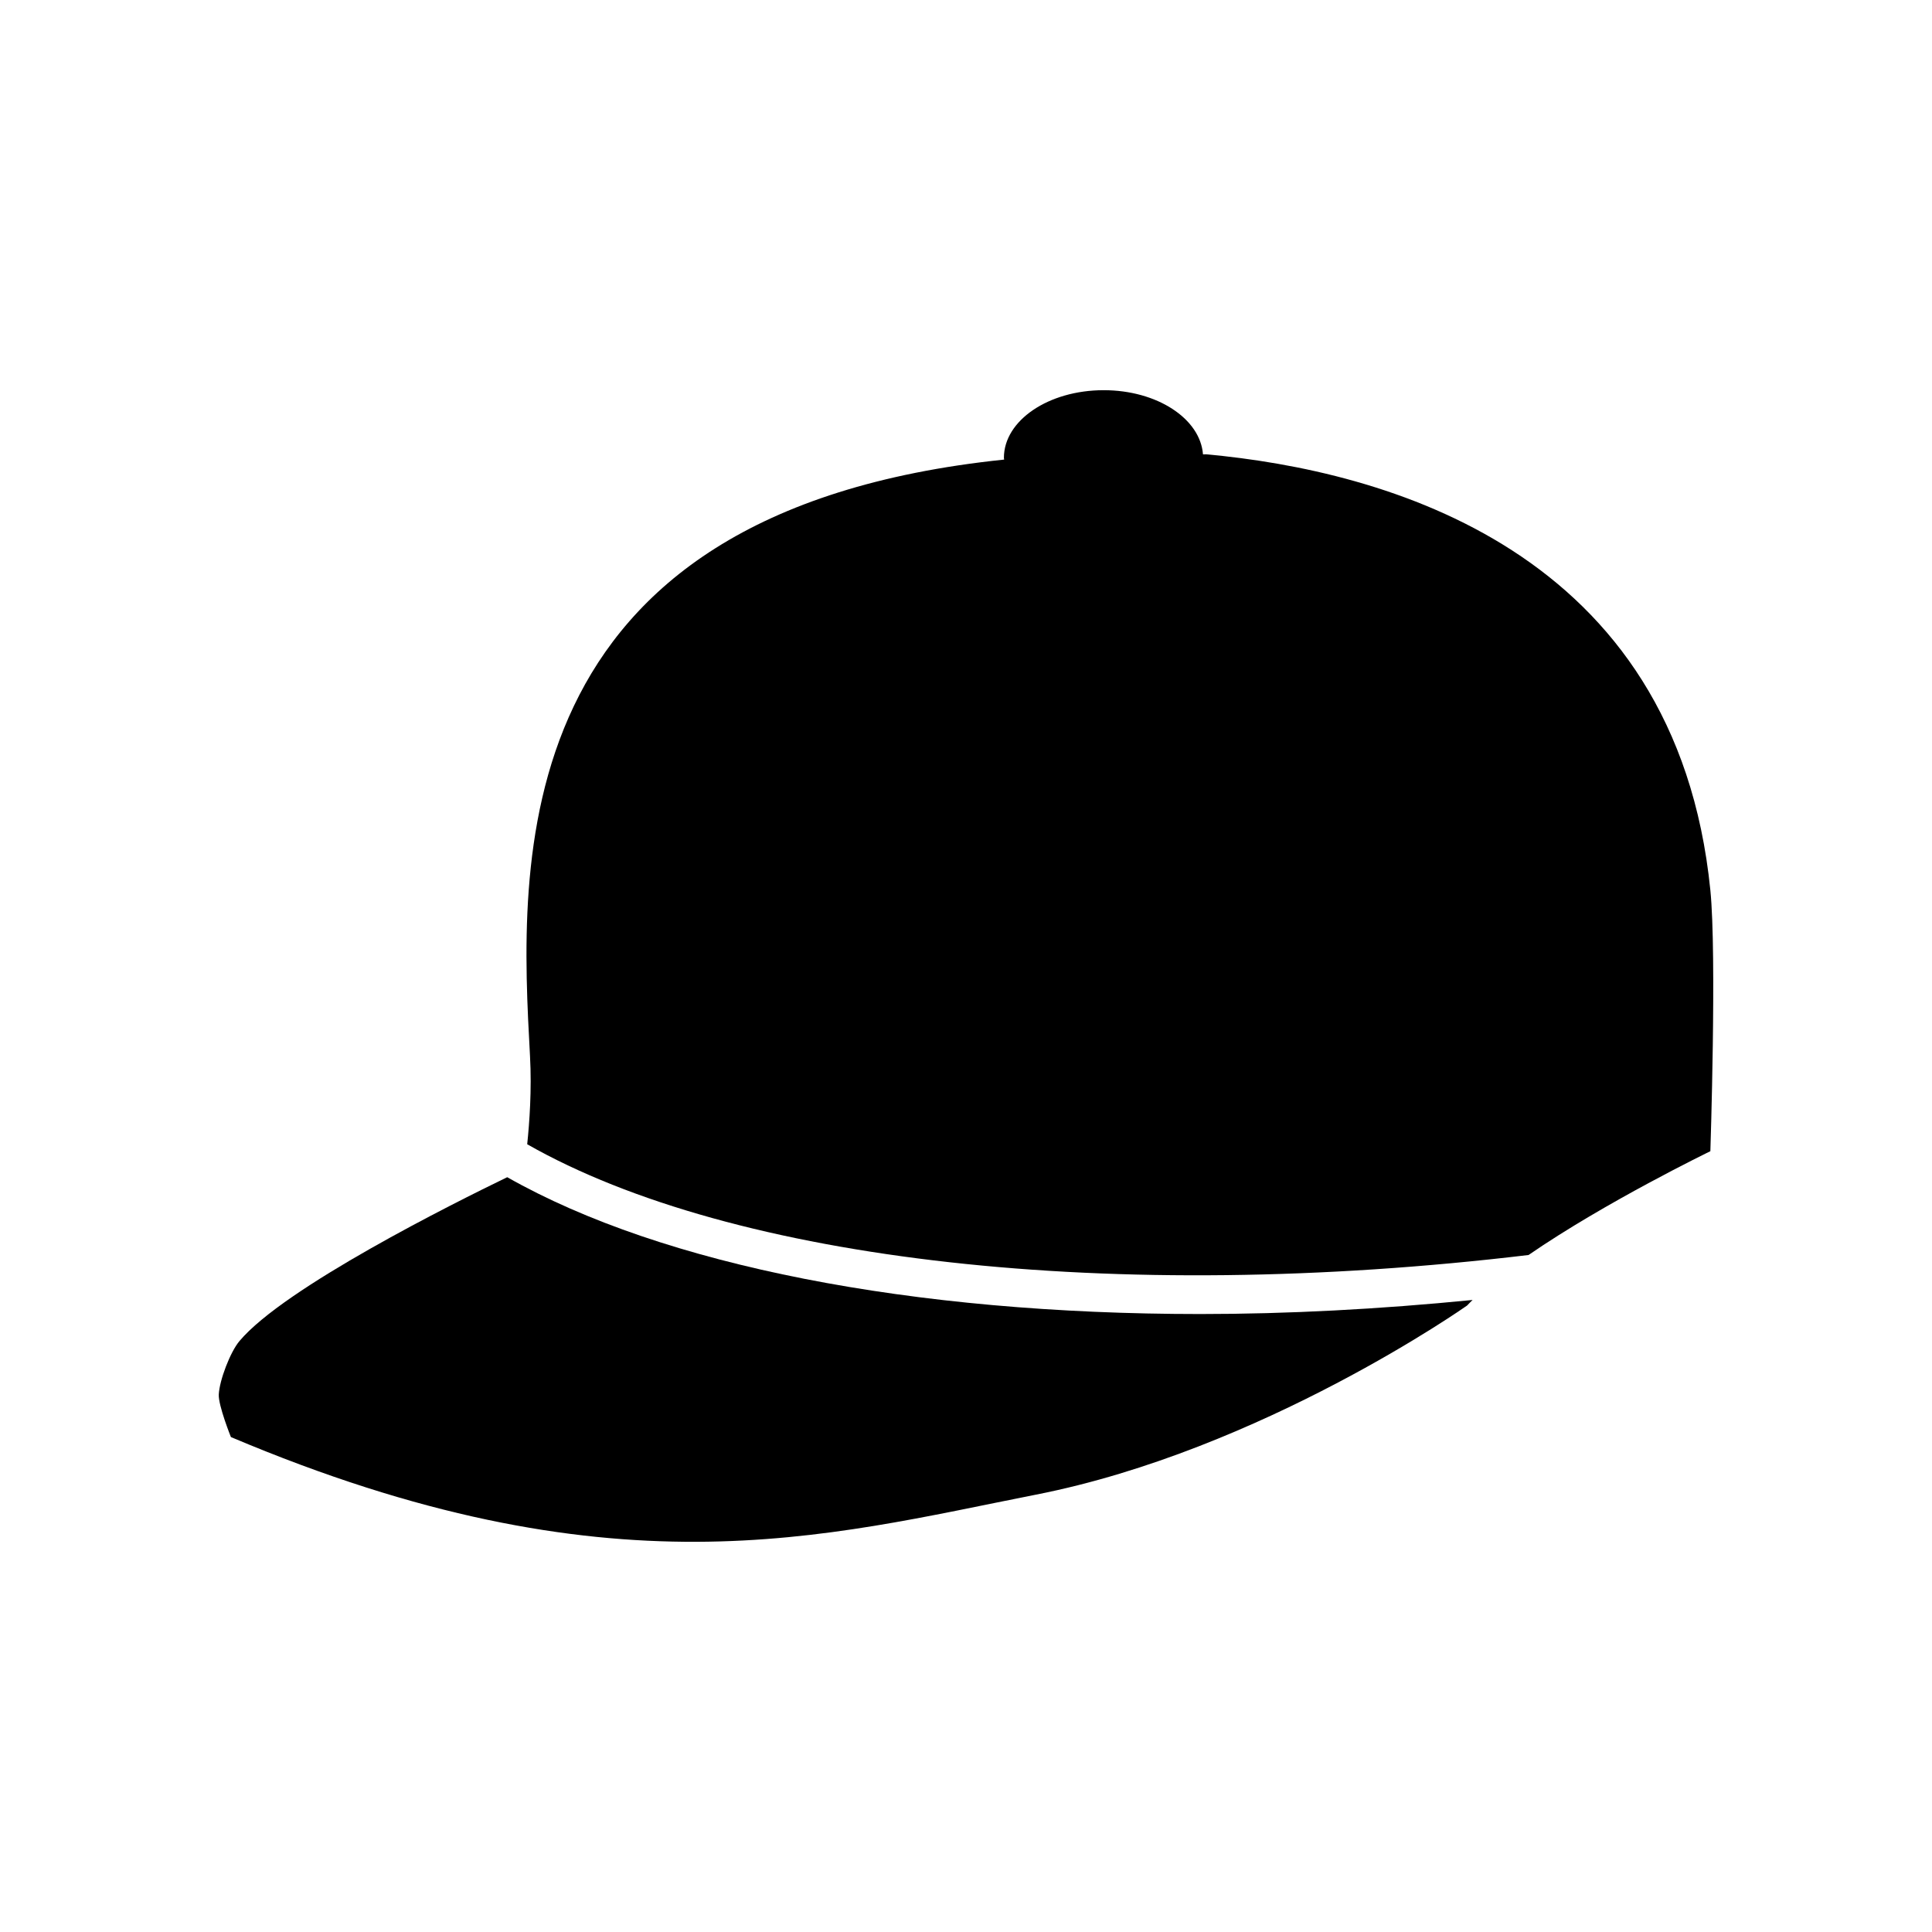 <?xml version="1.0" encoding="utf-8"?>
<!-- Generator: Adobe Illustrator 16.0.4, SVG Export Plug-In . SVG Version: 6.00 Build 0)  -->
<!DOCTYPE svg PUBLIC "-//W3C//DTD SVG 1.1//EN" "http://www.w3.org/Graphics/SVG/1.1/DTD/svg11.dtd">
<svg version="1.1" id="Layer_1" xmlns="http://www.w3.org/2000/svg" xmlns:xlink="http://www.w3.org/1999/xlink" x="0px" y="0px"
	 width="50px" height="50px" viewBox="0 0 50 50" enable-background="new 0 0 50 50" xml:space="preserve">
<g>
	<path d="M31.059,34.007c-7.439,0-13.89-1.249-17.932-3.541c-1.391,0.674-5.772,2.858-6.931,4.242
		c-0.238,0.283-0.517,1.014-0.534,1.383c-0.013,0.286,0.314,1.1,0.314,1.1c9.837,4.158,15.337,2.574,20.836,1.49
		c5.85-1.15,11.156-4.894,11.156-4.894c0.043-0.048,0.096-0.097,0.143-0.144C35.698,33.882,33.331,34.007,31.059,34.007z"/>
	<path d="M31.216,11.757l-0.083,0.002c-0.07-0.925-1.188-1.661-2.57-1.661c-1.426,0-2.582,0.783-2.582,1.75
		c0,0.016,0.006,0.03,0.006,0.046c-13.071,1.358-12.537,10.507-12.27,15.447c0.047,0.864-0.015,1.715-0.073,2.272
		c5.331,3.036,15.178,4.151,25.915,2.866c1.99-1.371,4.705-2.686,4.705-2.686s0.168-5.074,0-6.754
		C43.379,14.215,35.834,12.182,31.216,11.757z"/>
</g>
</svg>
